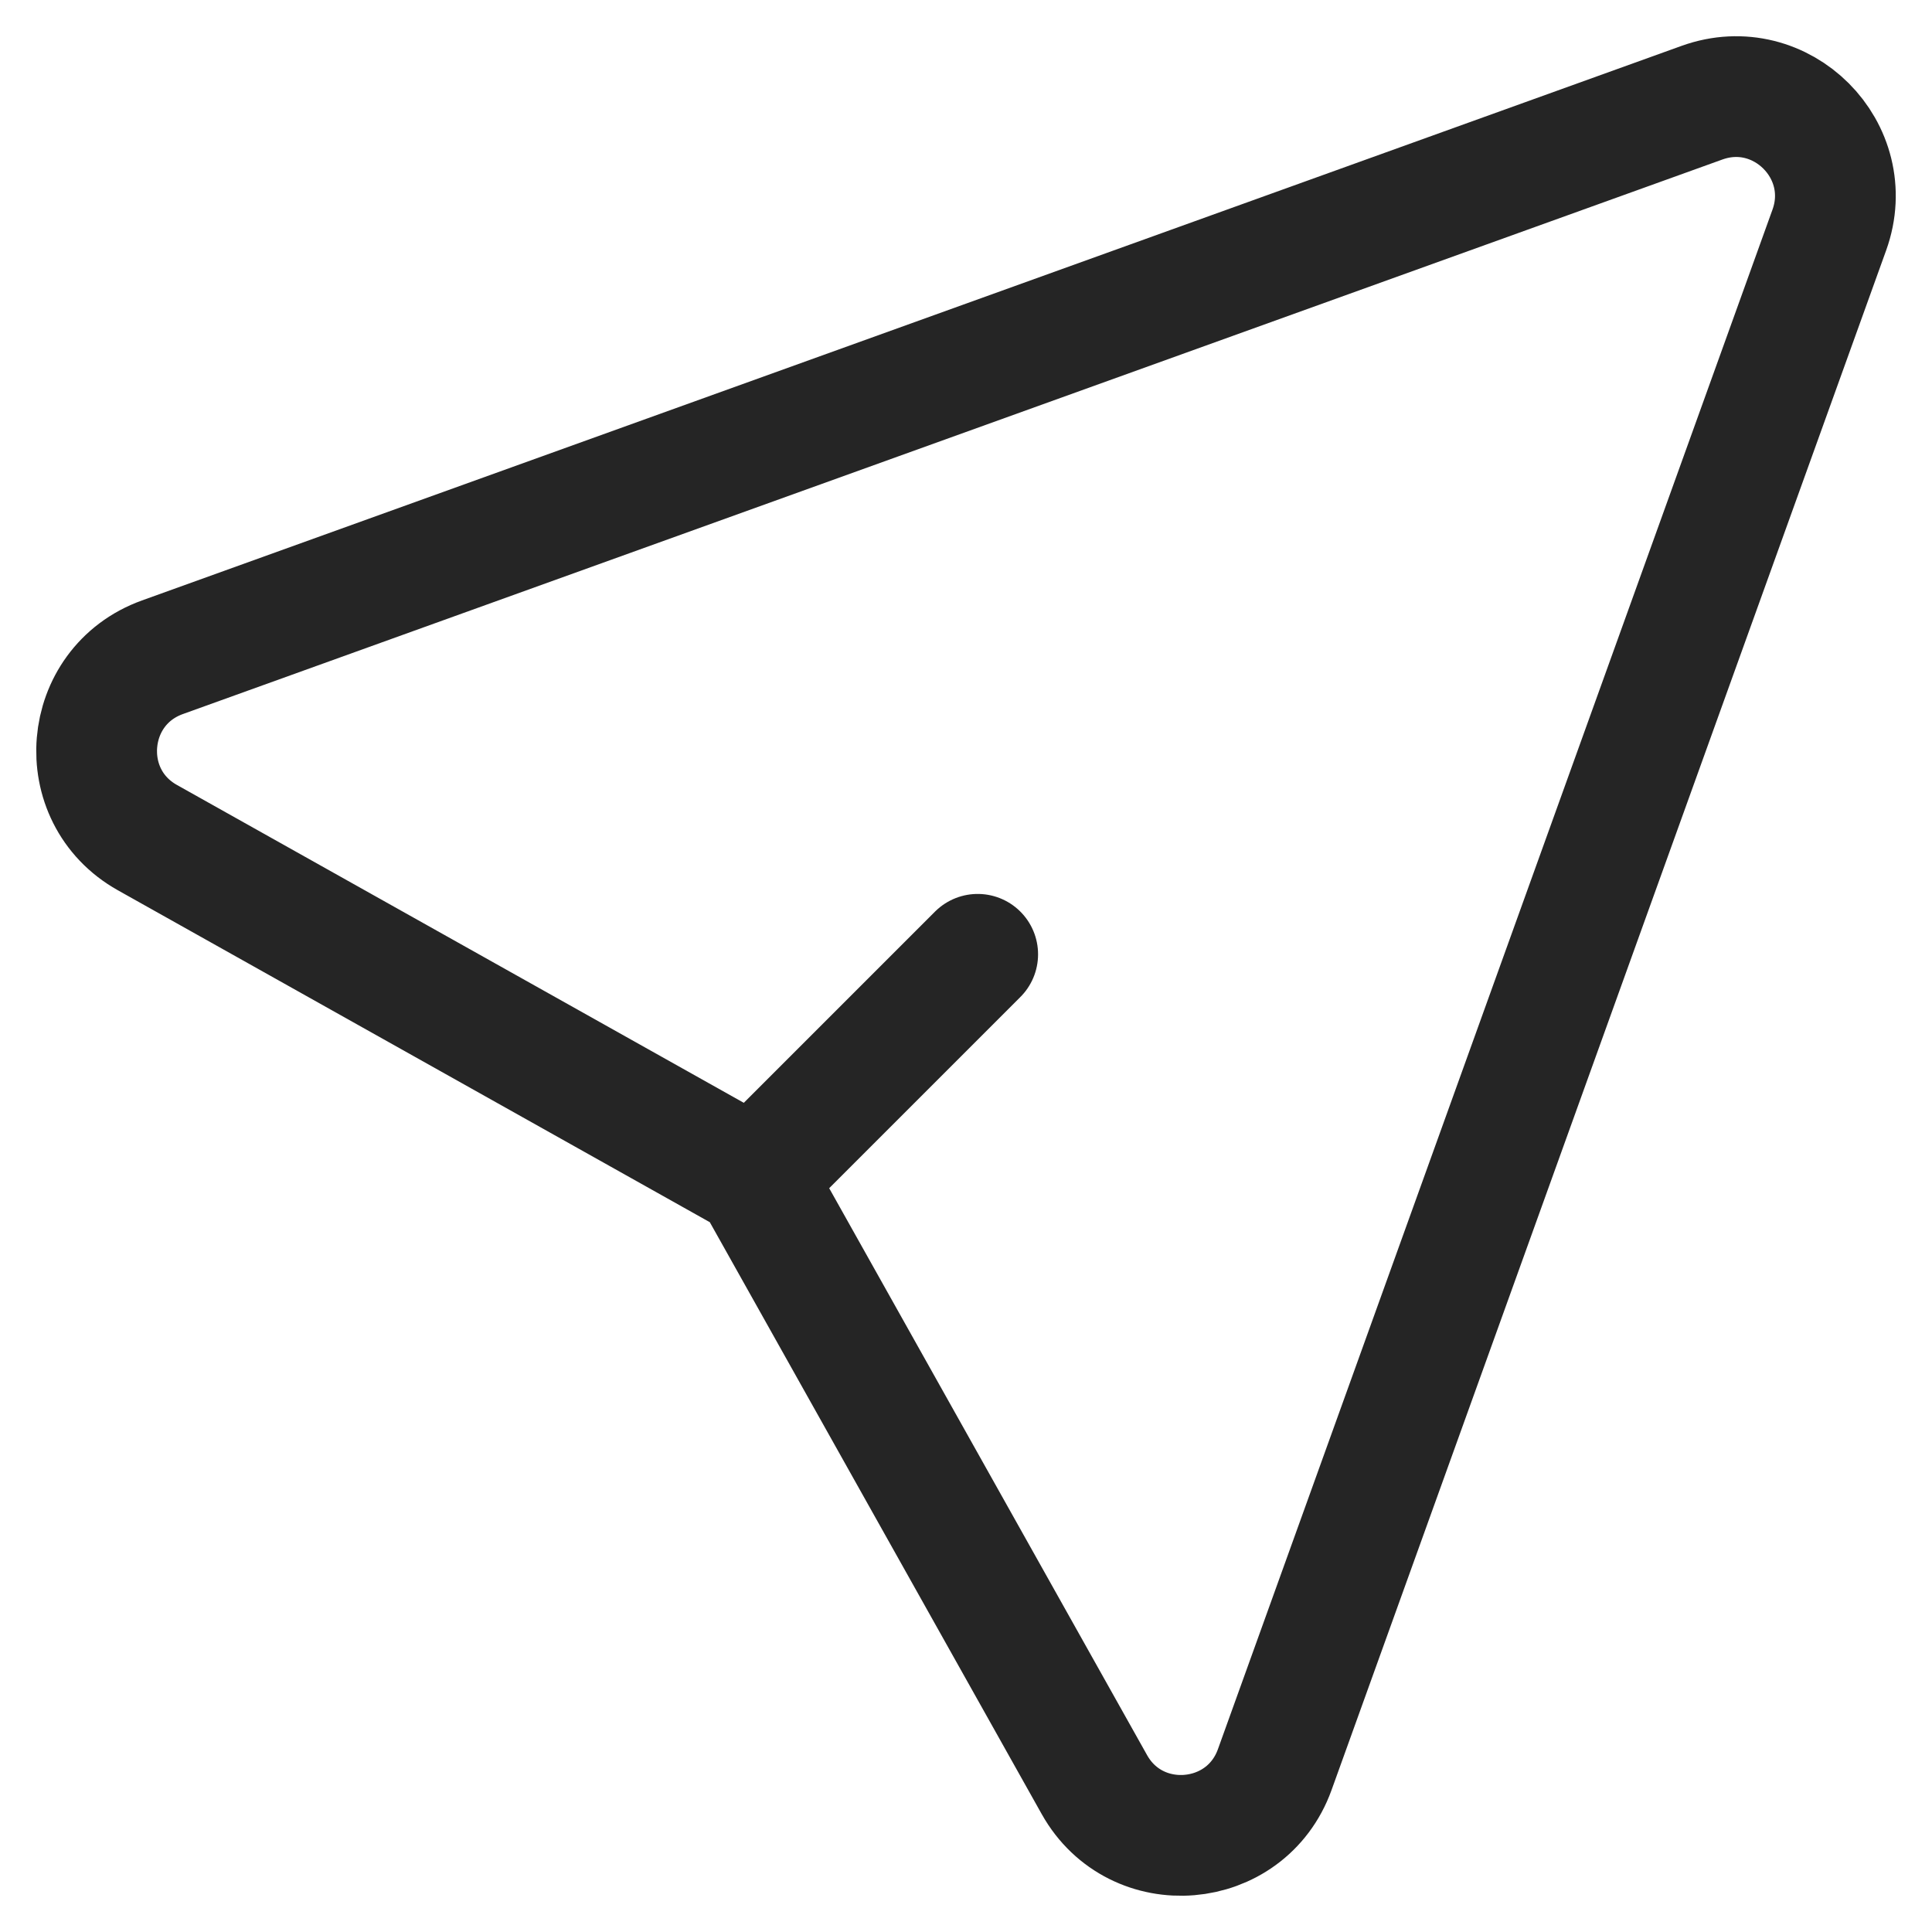 <svg width="20" height="20" viewBox="0 0 20 20" fill="none" xmlns="http://www.w3.org/2000/svg">
<path d="M7.807 12.193L11.329 18.474C11.76 19.243 12.897 19.149 13.196 18.319L18.937 2.381C19.232 1.561 18.439 0.768 17.619 1.063L1.681 6.804C0.851 7.103 0.757 8.24 1.526 8.671L7.807 12.193ZM7.807 12.193L10.121 9.879" stroke="#252525" stroke-width="1.25" stroke-linecap="round" stroke-linejoin="round"/>
</svg>
